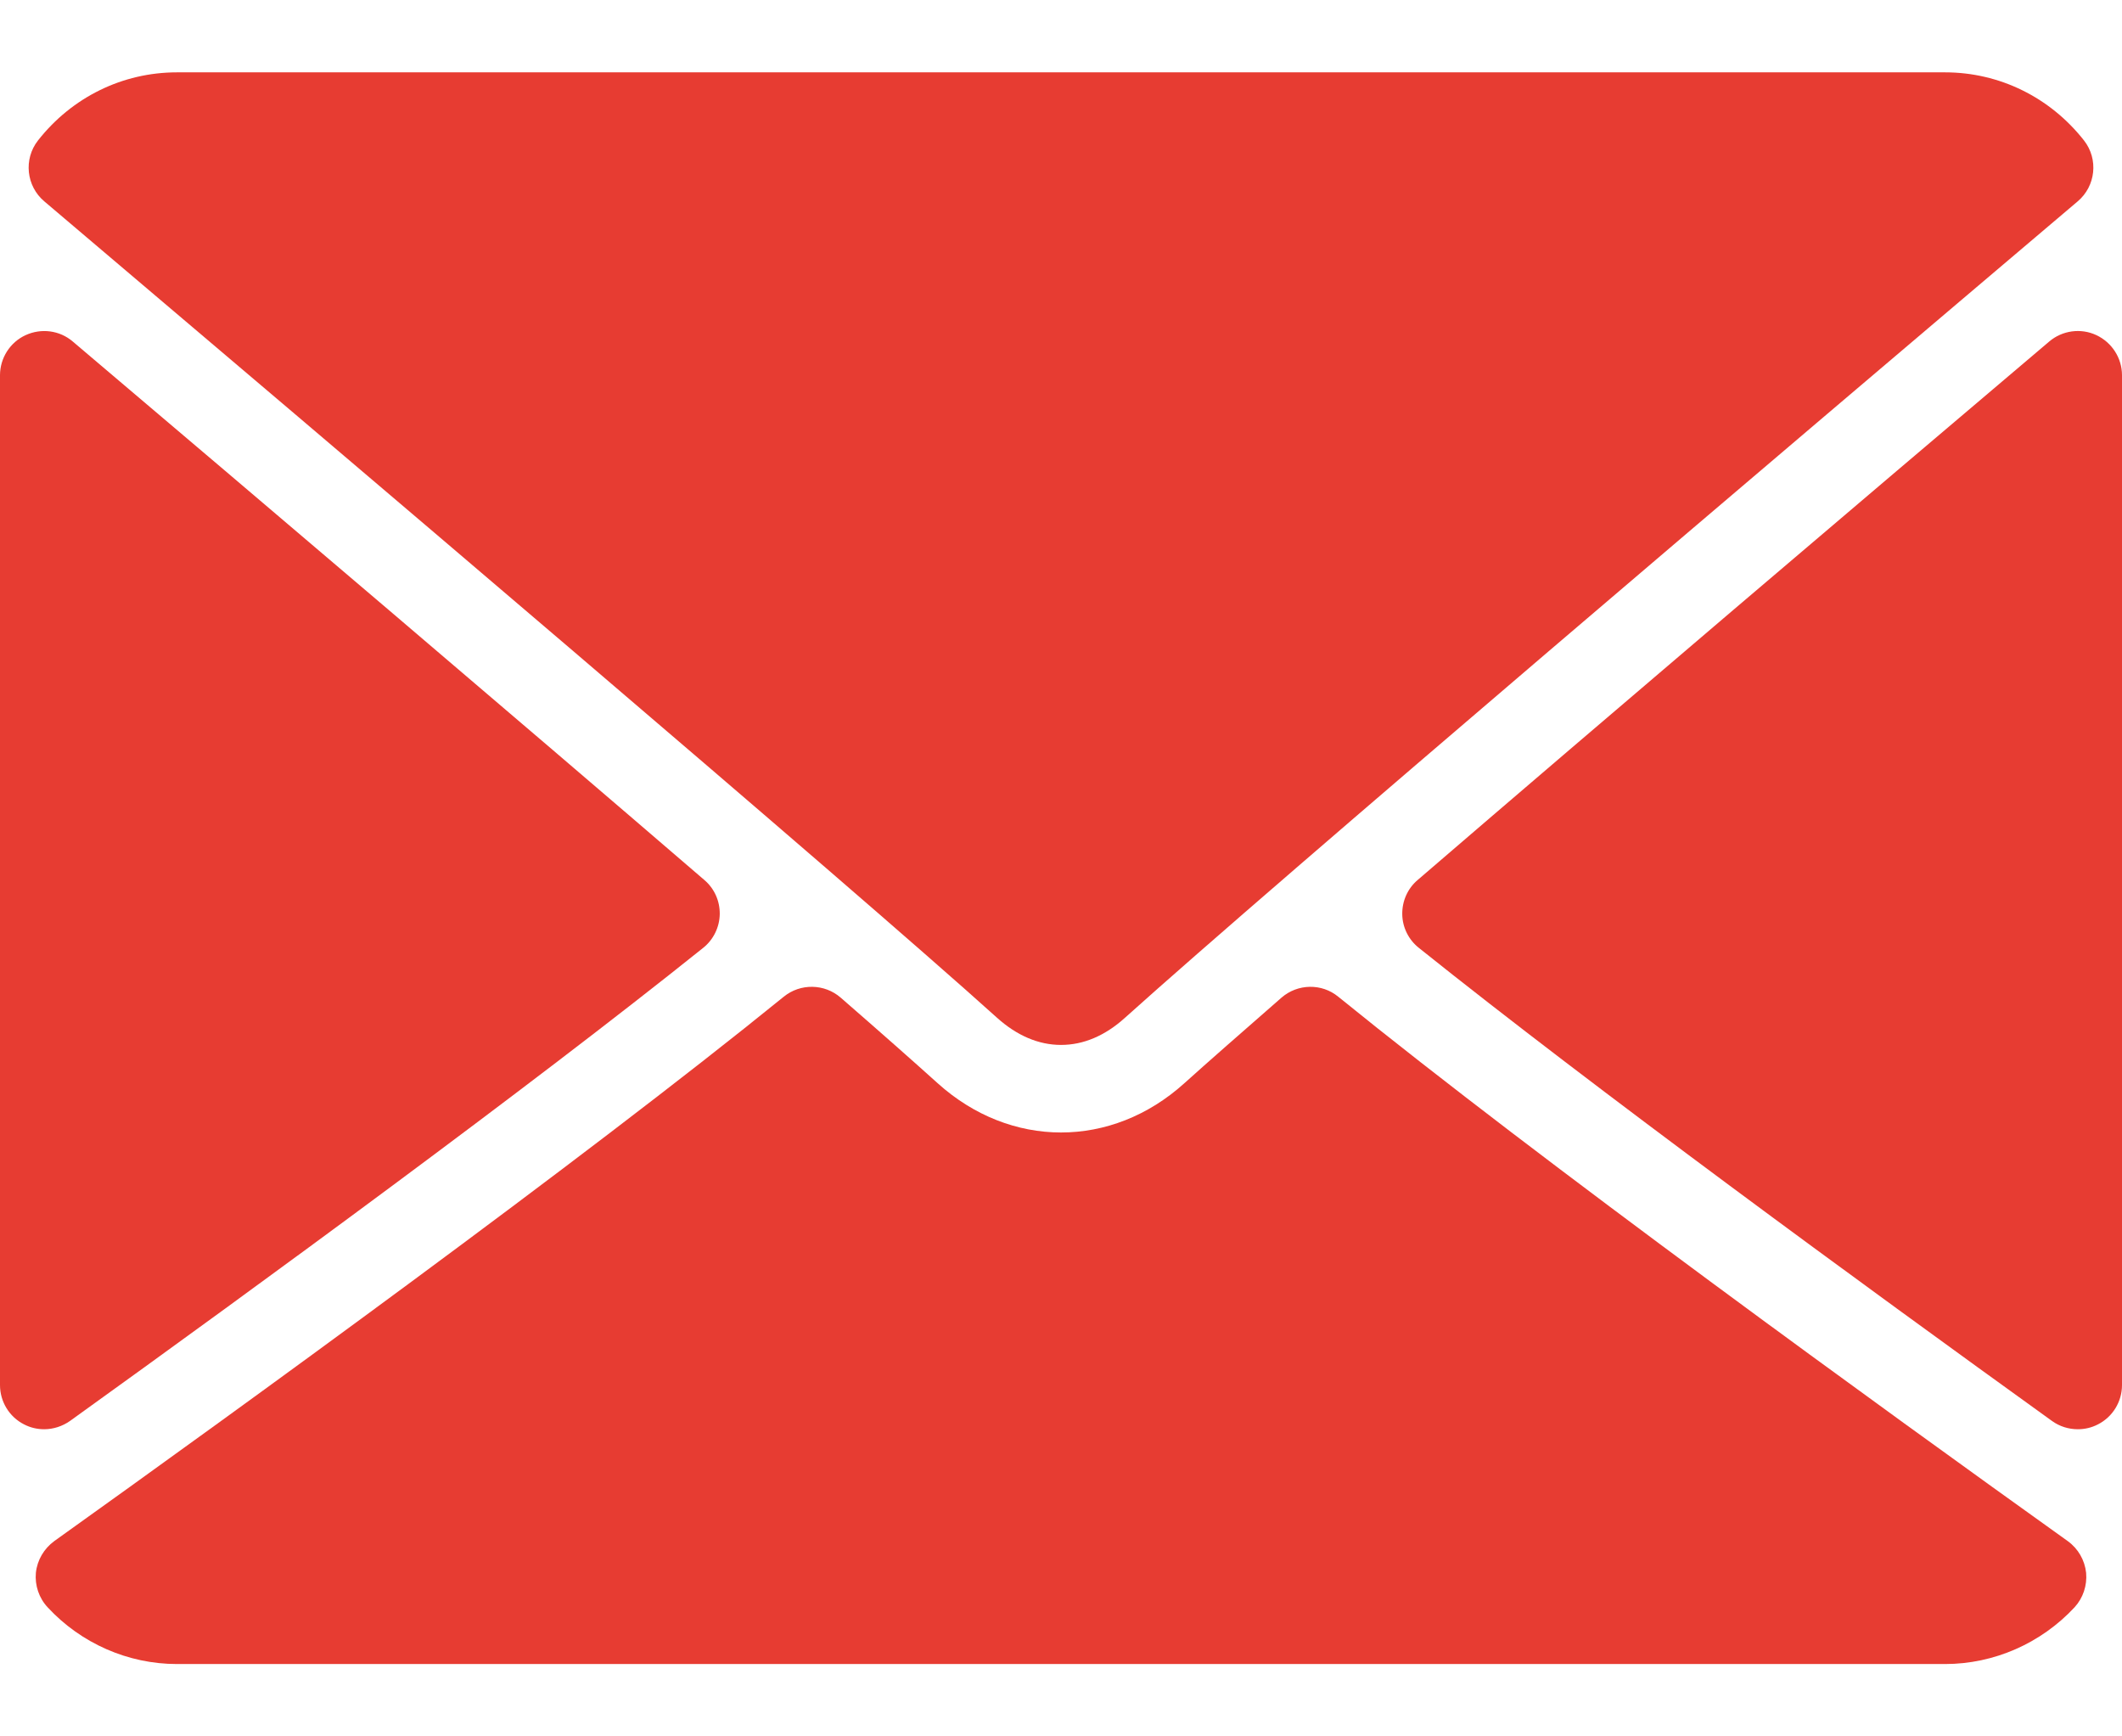 <svg width="11" height="9" viewBox="0 0 11 9" fill="none" xmlns="http://www.w3.org/2000/svg">
<path d="M0.23 1.044C1.739 2.323 4.388 4.572 5.167 5.274C5.271 5.368 5.384 5.416 5.5 5.416C5.616 5.416 5.728 5.369 5.832 5.275C6.612 4.573 9.261 2.323 10.77 1.044C10.864 0.965 10.879 0.825 10.803 0.728C10.627 0.504 10.364 0.375 10.083 0.375H0.917C0.635 0.375 0.373 0.504 0.197 0.728C0.121 0.825 0.136 0.965 0.23 1.044Z" fill="#E73C32"/>
<path d="M10.867 1.737C10.786 1.699 10.69 1.713 10.623 1.77C9.634 2.608 8.331 3.716 7.349 4.561C7.297 4.605 7.268 4.67 7.269 4.739C7.27 4.807 7.302 4.871 7.355 4.913C8.268 5.644 9.644 6.65 10.637 7.365C10.677 7.394 10.724 7.408 10.771 7.408C10.807 7.408 10.842 7.4 10.875 7.383C10.952 7.344 11 7.265 11 7.179V1.945C11 1.856 10.948 1.775 10.867 1.737Z" fill="#E73C32"/>
<path d="M0.363 7.365C1.357 6.65 2.733 5.644 3.645 4.913C3.698 4.871 3.73 4.806 3.731 4.738C3.732 4.67 3.703 4.605 3.651 4.561C2.669 3.716 1.366 2.608 0.377 1.77C0.309 1.712 0.214 1.7 0.133 1.737C0.052 1.774 0 1.856 0 1.945V7.179C0 7.265 0.048 7.344 0.125 7.383C0.158 7.4 0.193 7.408 0.229 7.408C0.276 7.408 0.323 7.393 0.363 7.365Z" fill="#E73C32"/>
<path d="M10.719 7.988C9.76 7.302 7.992 6.022 6.937 5.166C6.852 5.096 6.727 5.098 6.643 5.171C6.436 5.352 6.262 5.504 6.139 5.615C5.762 5.955 5.238 5.955 4.86 5.614C4.738 5.504 4.565 5.351 4.358 5.171C4.274 5.098 4.149 5.096 4.063 5.166C3.011 6.02 1.242 7.301 0.281 7.988C0.228 8.027 0.193 8.086 0.186 8.152C0.18 8.217 0.202 8.283 0.247 8.331C0.42 8.518 0.664 8.625 0.917 8.625H10.083C10.336 8.625 10.58 8.518 10.754 8.331C10.798 8.283 10.82 8.218 10.814 8.152C10.807 8.087 10.773 8.027 10.719 7.988Z" fill="#E73C32"/>
</svg>
